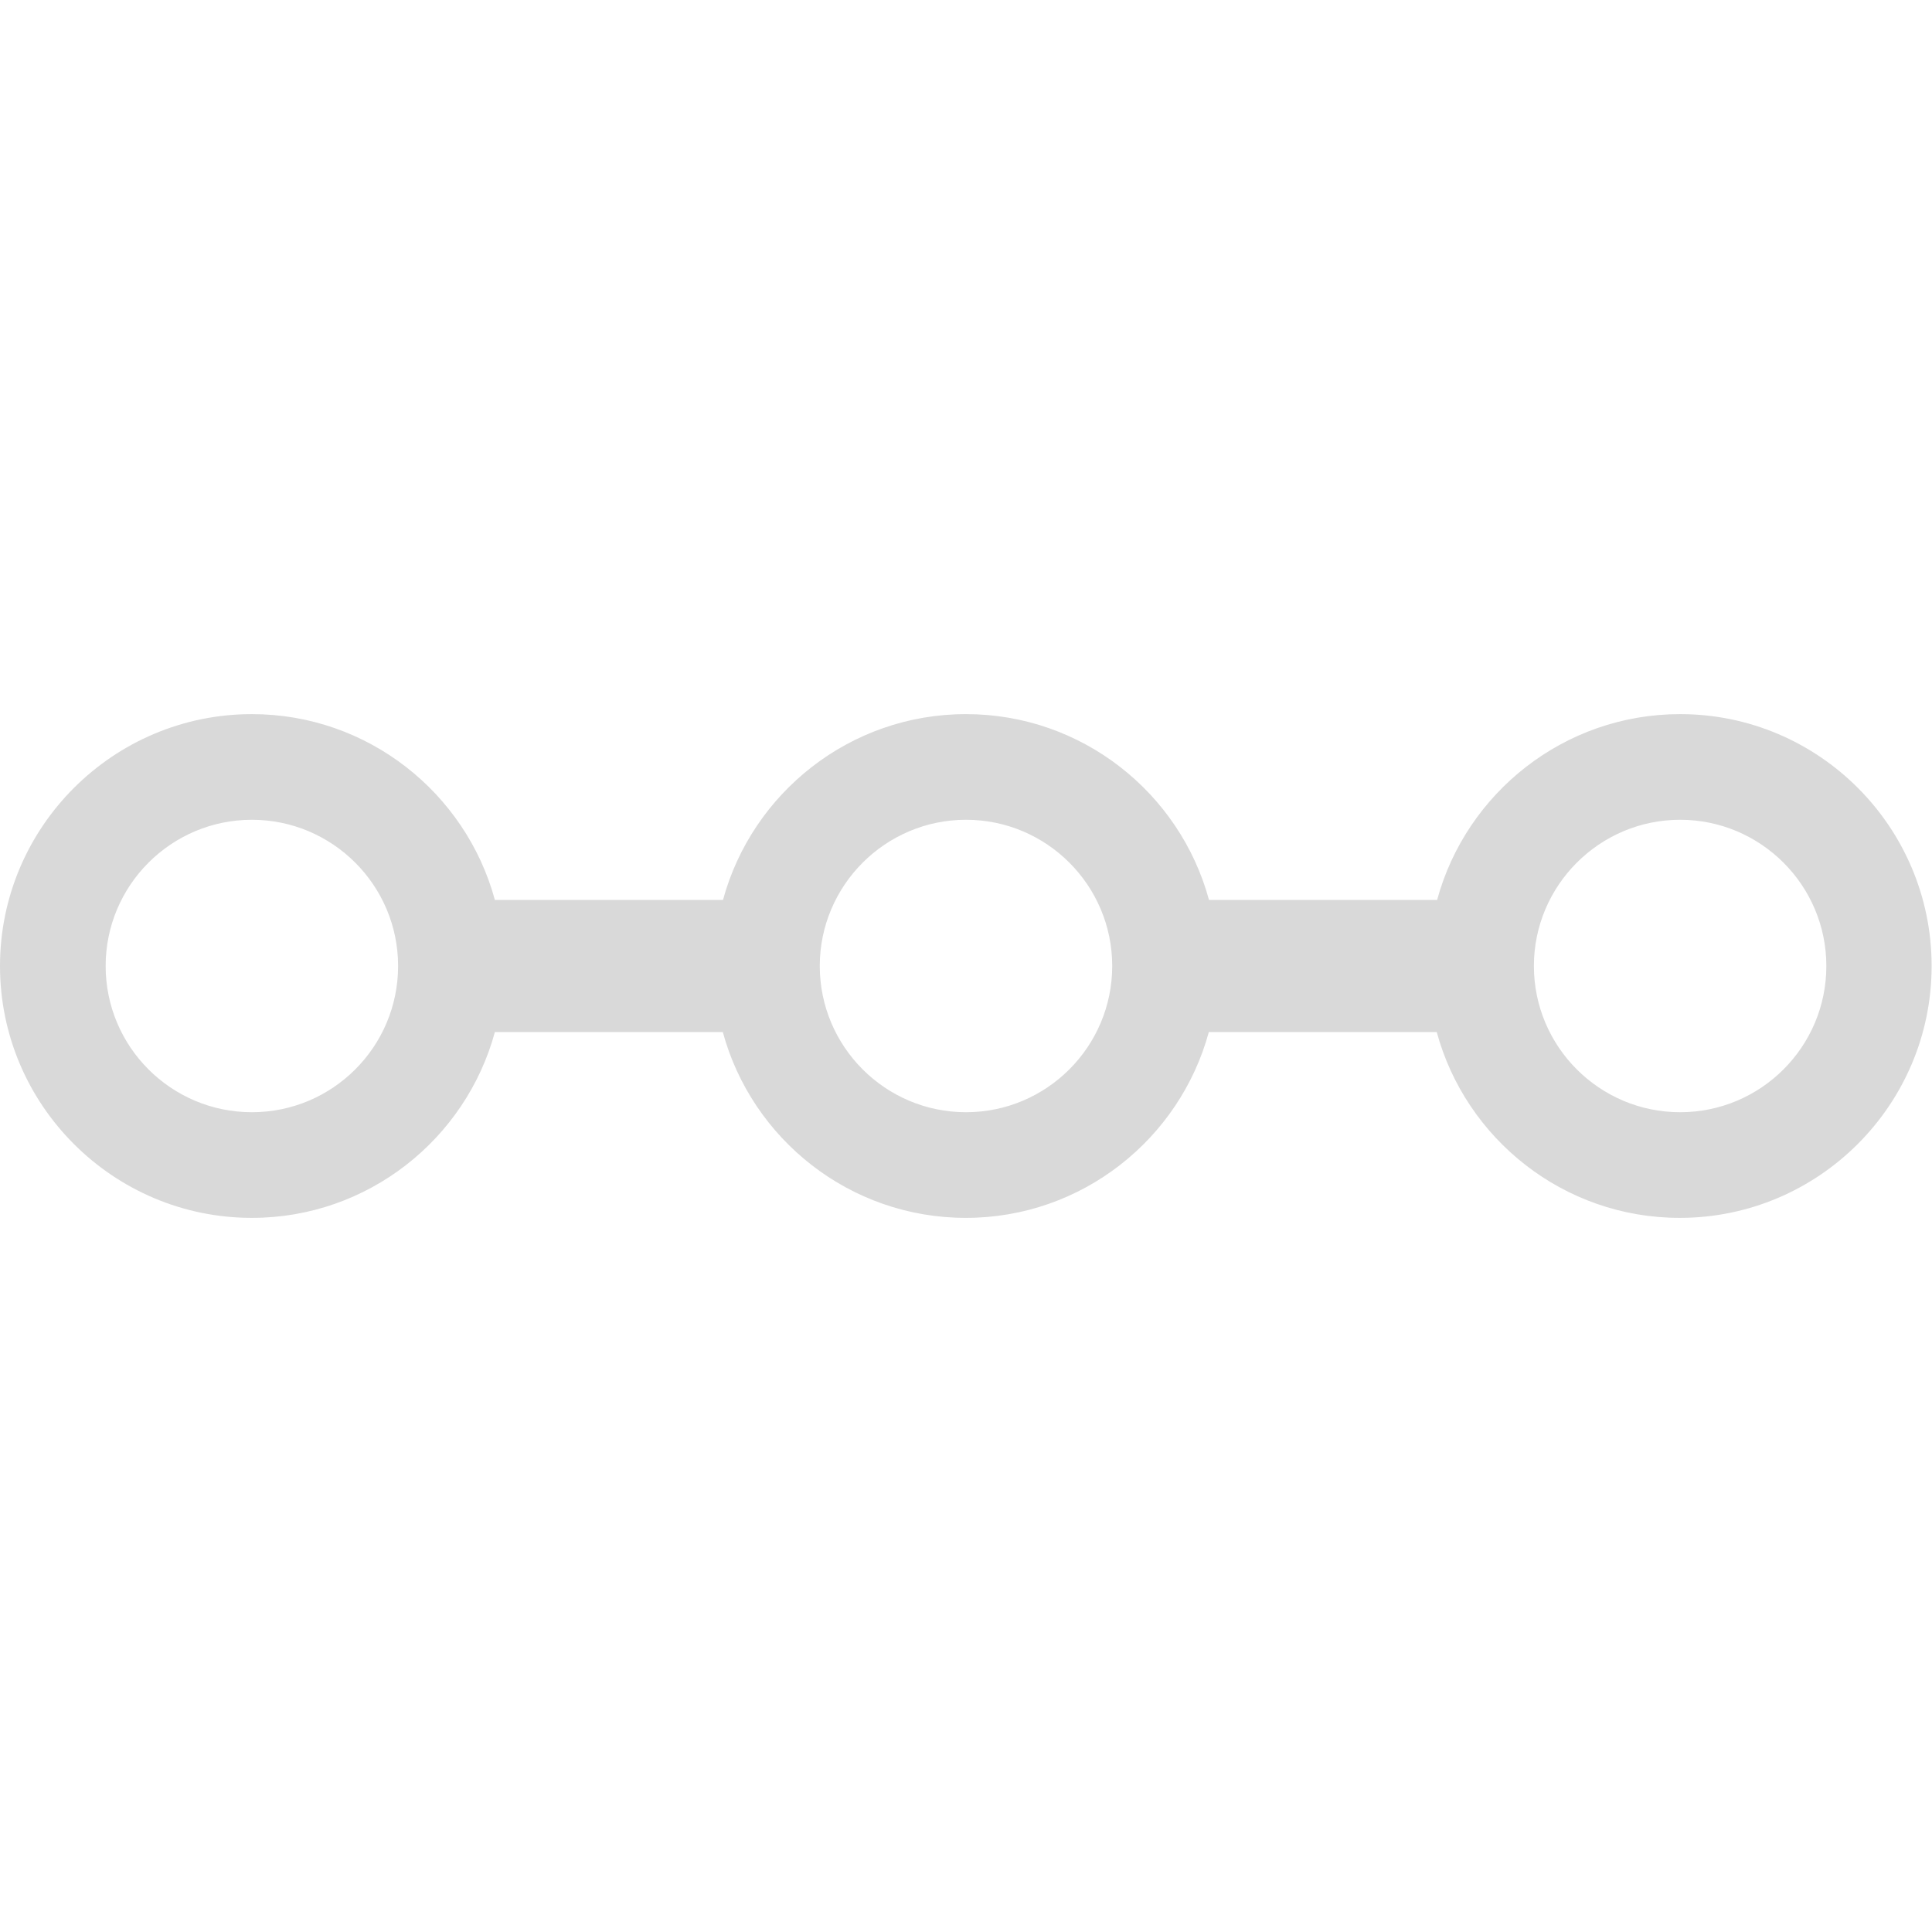 <?xml version="1.0" standalone="no"?><!DOCTYPE svg PUBLIC "-//W3C//DTD SVG 1.1//EN" "http://www.w3.org/Graphics/SVG/1.1/DTD/svg11.dtd"><svg t="1718354753596" class="icon" viewBox="0 0 1024 1024" version="1.1" xmlns="http://www.w3.org/2000/svg" p-id="68670" xmlns:xlink="http://www.w3.org/1999/xlink" width="14" height="14"><path d="M890.5 378.5c-61.5 0-113.4 41.8-128.8 98.5H640.8c-15.4-56.7-67.3-98.5-128.8-98.5S398.6 420.3 383.2 477H262.3c-15.4-56.7-67.3-98.5-128.8-98.5C59.9 378.5 0 438.4 0 512s59.9 133.5 133.5 133.5c61.5 0 113.4-41.8 128.8-98.5h120.8c15.4 56.7 67.3 98.5 128.8 98.5s113.4-41.8 128.8-98.5h120.8c15.4 56.7 67.3 98.5 128.8 98.5 73.6 0 133.5-59.9 133.5-133.5s-59.7-133.5-133.3-133.5z m-757 211C90.7 589.5 56 554.8 56 512s34.8-77.5 77.5-77.5S211 469.2 211 512s-34.7 77.5-77.5 77.5z m378.5 0c-42.8 0-77.5-34.8-77.5-77.5s34.8-77.5 77.5-77.5c42.8 0 77.5 34.8 77.5 77.5s-34.7 77.5-77.5 77.5z m378.5 0c-42.8 0-77.5-34.8-77.5-77.5s34.8-77.5 77.5-77.5S968 469.2 968 512s-34.7 77.5-77.5 77.5z" p-id="68671" fill="#d9d9d9"></path></svg>